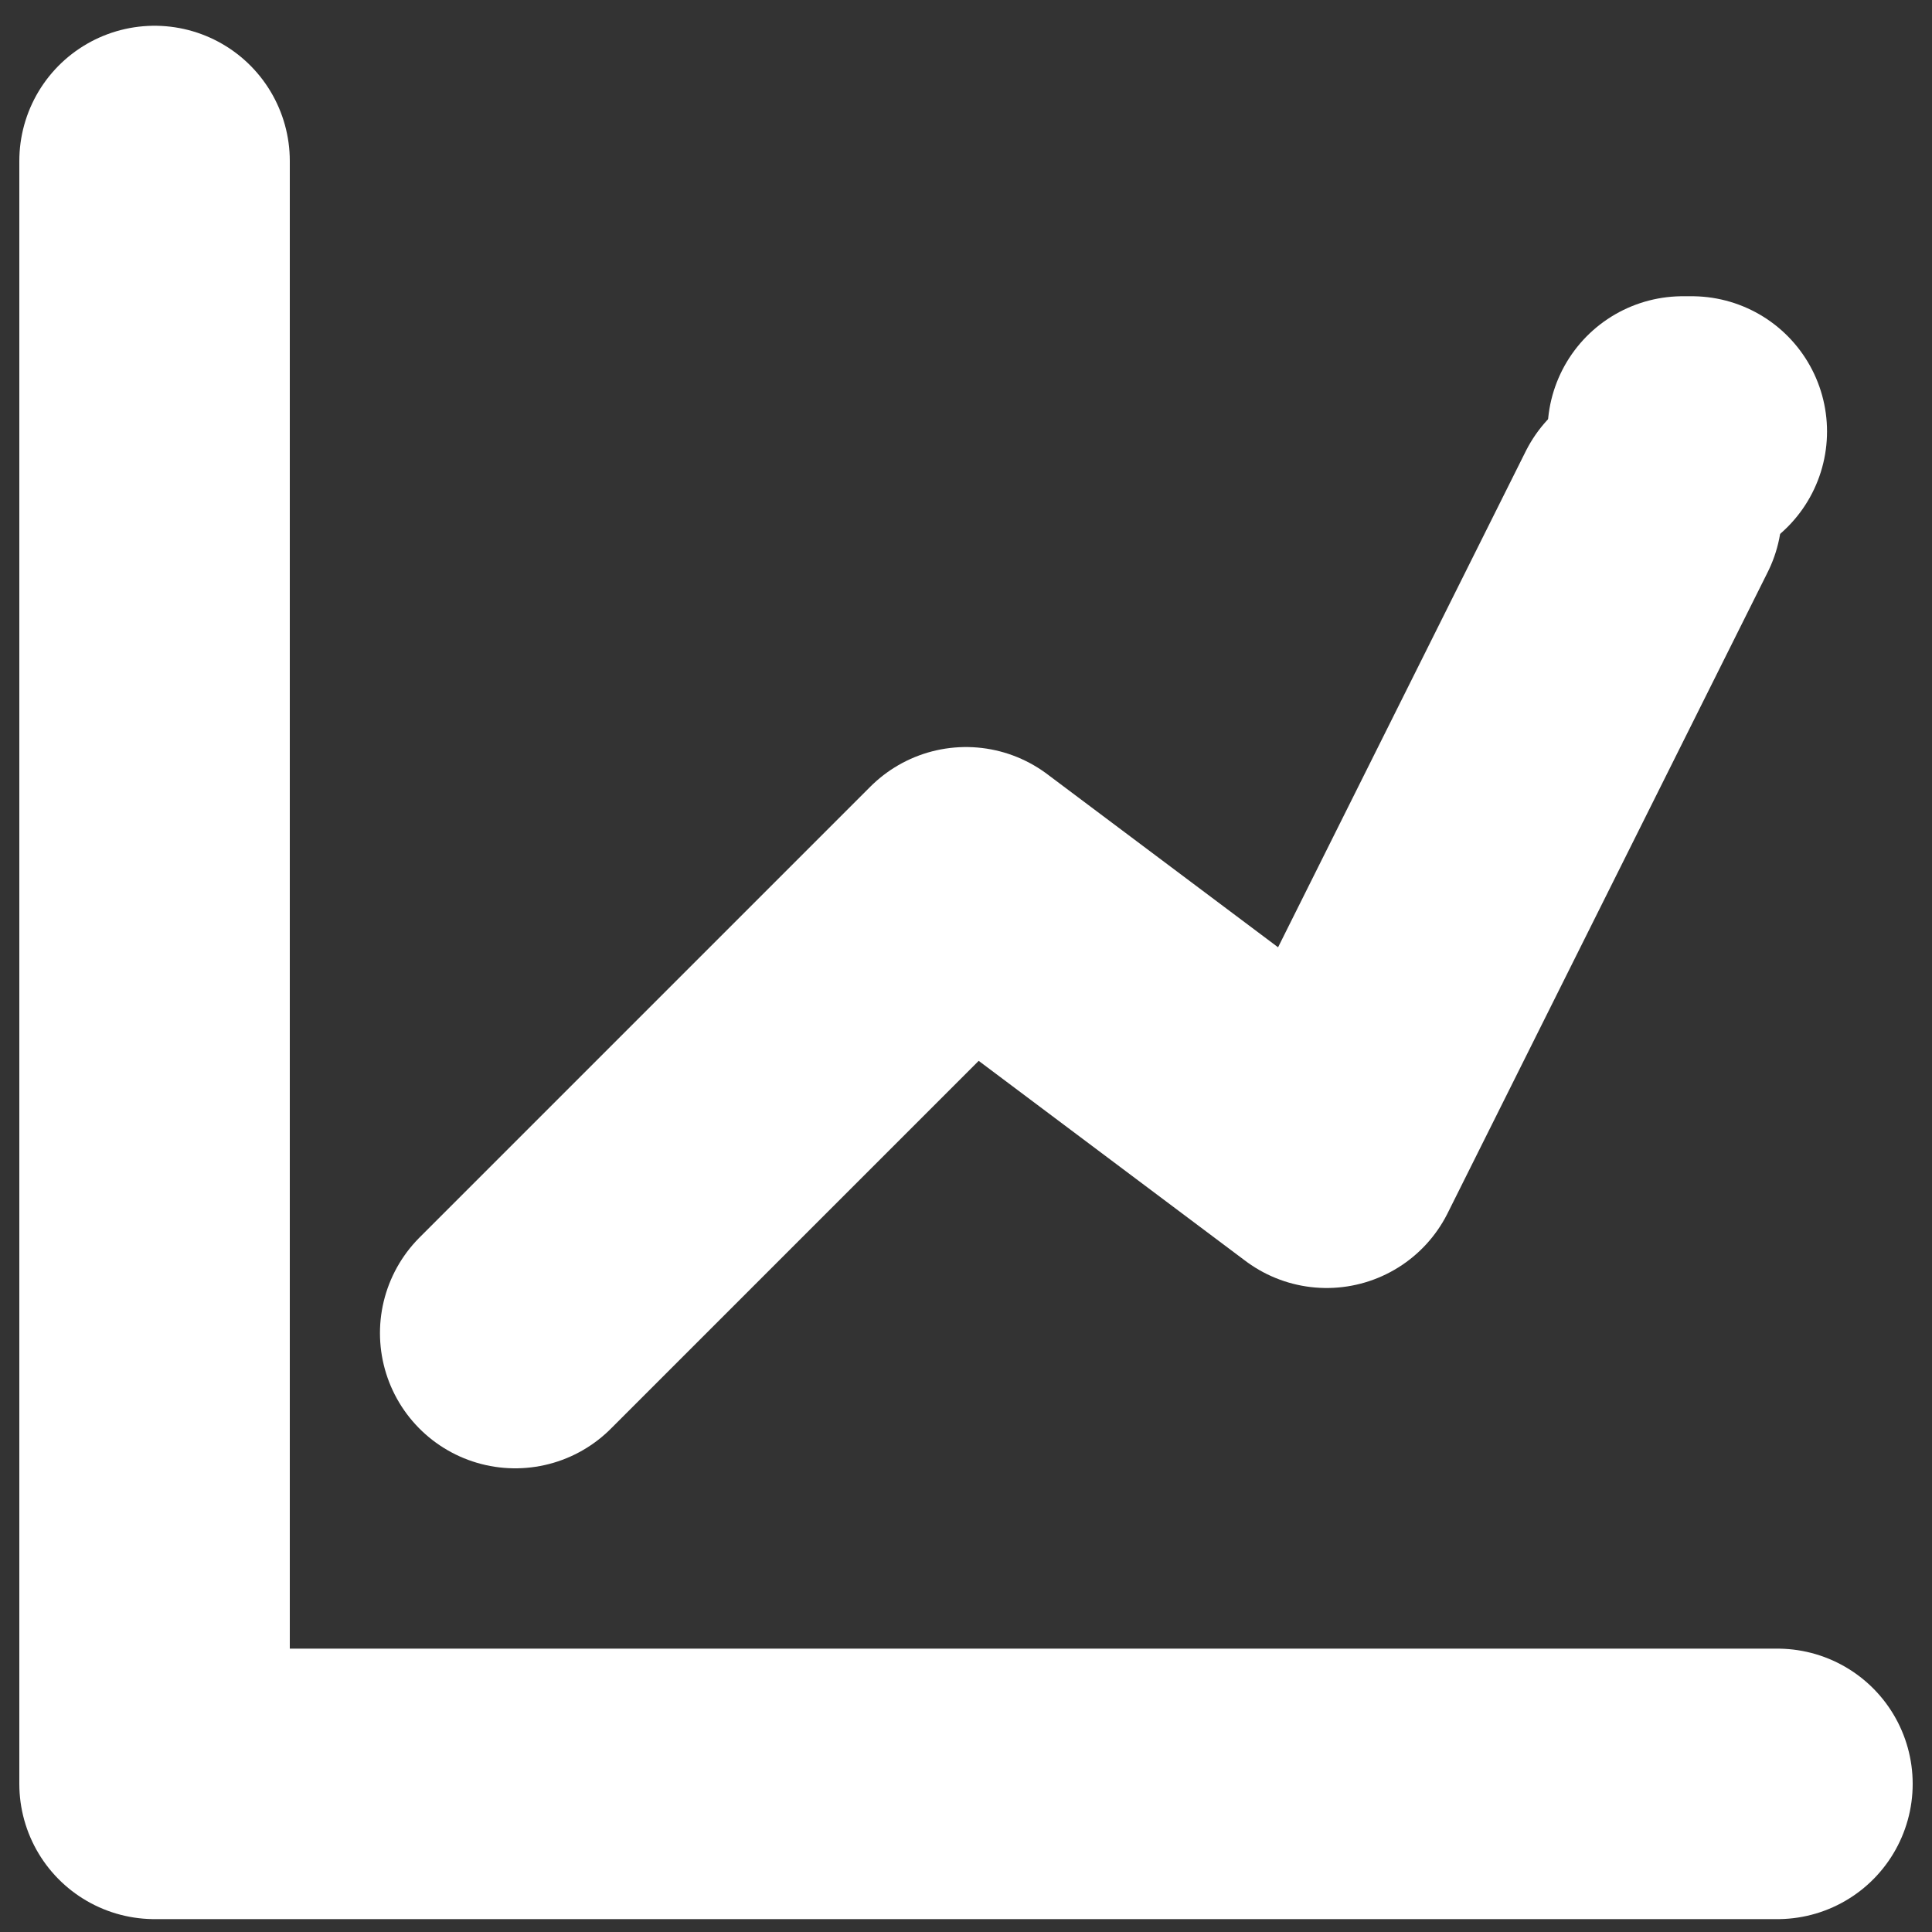 <svg width="60" height="60" viewBox="0 0 60 60" fill="none" xmlns="http://www.w3.org/2000/svg">
<rect x="0" y="0" width="60" height="60" fill="#333333" stroke="none"/>
<path d="M4.8 5V55.4H55.2" stroke="white" stroke-width="8.4" stroke-linecap="round" stroke-linejoin="round"/>
<path d="M16 41.4L30 27.4L41.2 35.8L51.14 15.892" stroke="white" stroke-width="8.4" stroke-linecap="round" stroke-linejoin="round"/>
<path d="M52.26 13.4H52.54" stroke="white" stroke-width="8.4" stroke-linecap="round" stroke-linejoin="round"/>
</svg>
